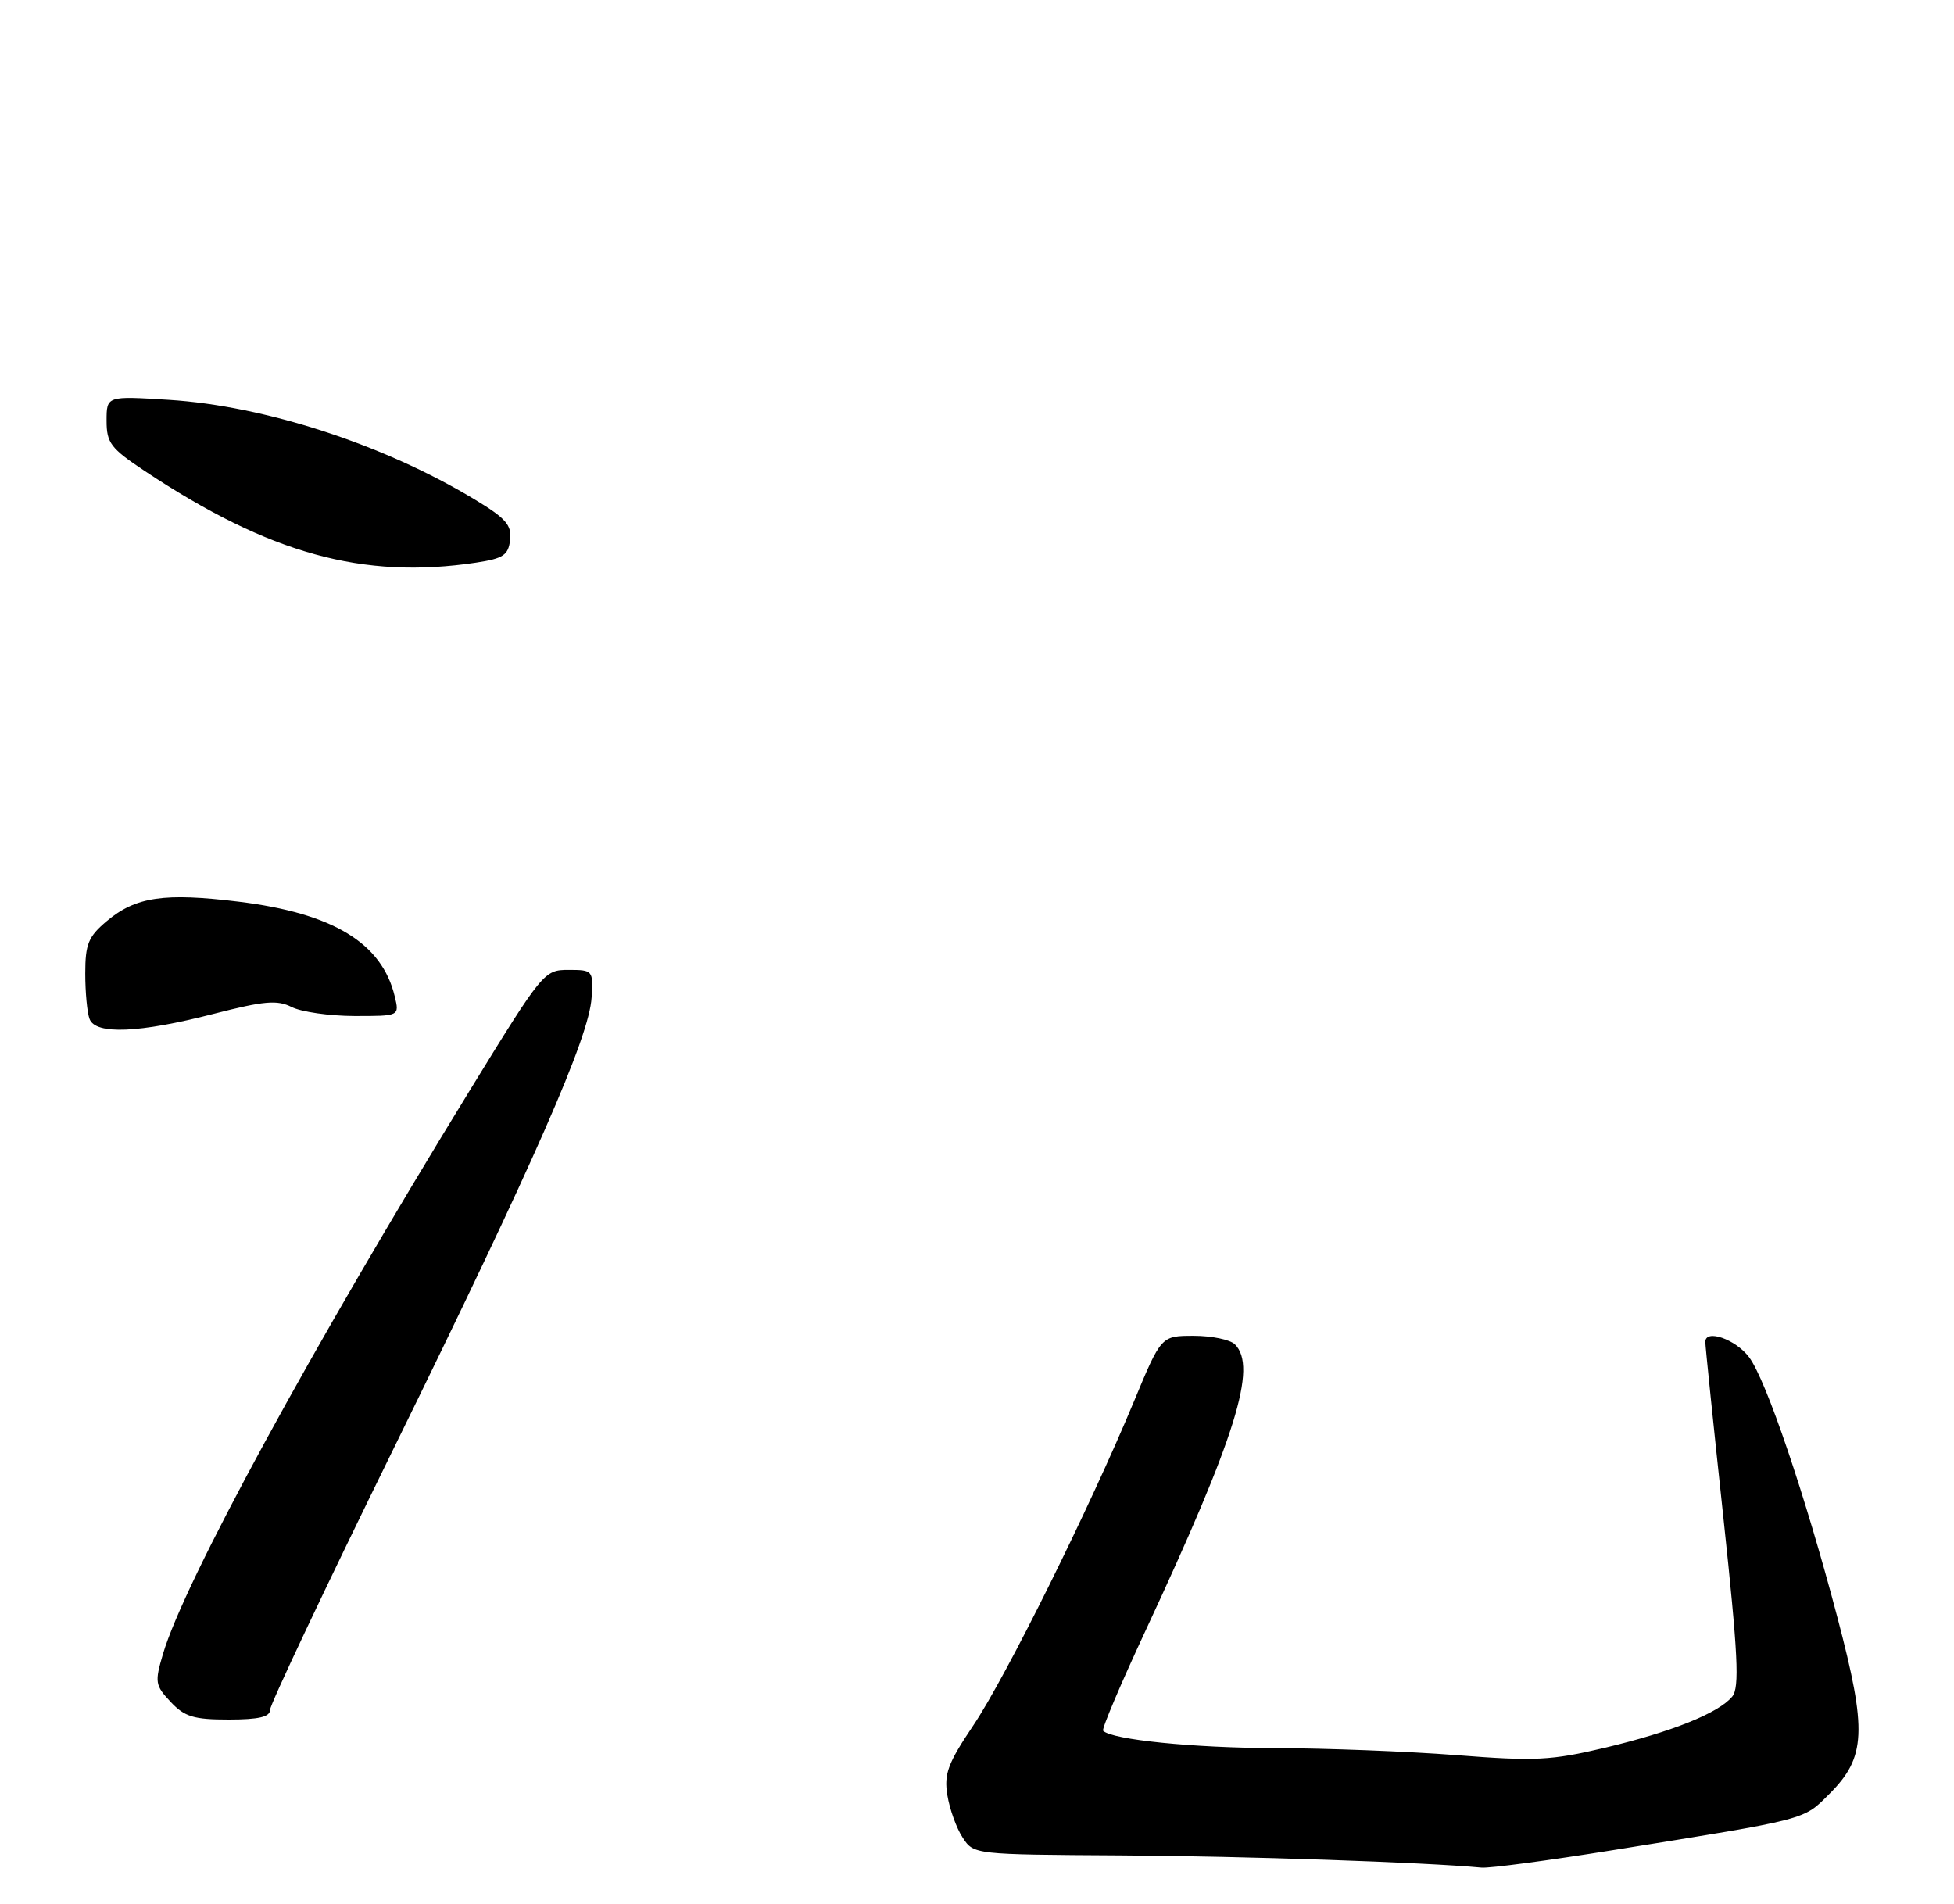 <?xml version="1.0" encoding="UTF-8" standalone="no"?>
<!DOCTYPE svg PUBLIC "-//W3C//DTD SVG 1.1//EN" "http://www.w3.org/Graphics/SVG/1.1/DTD/svg11.dtd" >
<svg xmlns="http://www.w3.org/2000/svg" xmlns:xlink="http://www.w3.org/1999/xlink" version="1.1" viewBox="0 0 275 268">
 <g >
 <path fill="currentColor"
d=" M 227.00 260.38 C 254.63 255.95 253.76 256.17 257.45 252.48 C 262.63 247.31 262.80 243.63 258.60 227.66 C 254.07 210.46 248.58 194.25 246.17 191.02 C 244.29 188.49 240.00 186.99 240.00 188.86 C 240.00 189.41 241.14 200.52 242.54 213.54 C 244.61 232.94 244.84 237.49 243.79 238.77 C 241.87 241.09 235.30 243.73 225.84 245.98 C 218.31 247.76 216.05 247.88 204.95 247.01 C 198.10 246.48 186.60 246.04 179.39 246.02 C 167.97 246.00 156.51 244.84 155.25 243.58 C 155.02 243.36 157.74 236.95 161.29 229.34 C 173.93 202.20 176.99 192.39 173.80 189.20 C 173.14 188.54 170.53 188.00 168.01 188.00 C 163.42 188.00 163.42 188.00 159.58 197.25 C 153.36 212.21 141.57 236.00 136.99 242.81 C 133.39 248.17 132.84 249.65 133.33 252.66 C 133.65 254.62 134.61 257.29 135.48 258.61 C 137.04 261.00 137.07 261.00 157.77 261.12 C 175.09 261.22 200.51 262.09 208.50 262.84 C 209.60 262.95 217.93 261.84 227.00 260.38 Z  M 38.00 240.65 C 38.00 239.90 45.82 223.36 55.38 203.90 C 75.29 163.34 82.93 145.94 83.26 140.39 C 83.50 136.57 83.44 136.50 80.01 136.50 C 76.58 136.50 76.38 136.75 66.09 153.50 C 43.80 189.83 25.95 222.60 22.94 232.76 C 21.76 236.75 21.83 237.19 24.01 239.51 C 25.98 241.61 27.26 242.00 32.17 242.00 C 36.41 242.00 38.00 241.63 38.00 240.65 Z  M 30.05 142.69 C 37.19 140.86 39.01 140.70 41.05 141.73 C 42.40 142.41 46.36 142.98 49.86 142.99 C 56.22 143.00 56.22 143.00 55.56 140.25 C 53.77 132.72 46.87 128.52 33.58 126.90 C 23.11 125.62 19.10 126.21 15.03 129.63 C 12.43 131.82 12.00 132.86 12.00 137.01 C 12.00 139.66 12.27 142.55 12.61 143.42 C 13.46 145.64 19.59 145.39 30.05 142.69 Z  M 67.00 79.18 C 70.84 78.60 71.54 78.13 71.79 75.99 C 72.04 73.90 71.20 72.94 66.79 70.28 C 53.96 62.54 37.29 57.12 23.75 56.27 C 15.00 55.72 15.00 55.72 15.00 59.22 C 15.00 62.34 15.58 63.10 20.35 66.27 C 37.92 77.94 51.06 81.57 67.00 79.18 Z "/>
</g>
</svg>